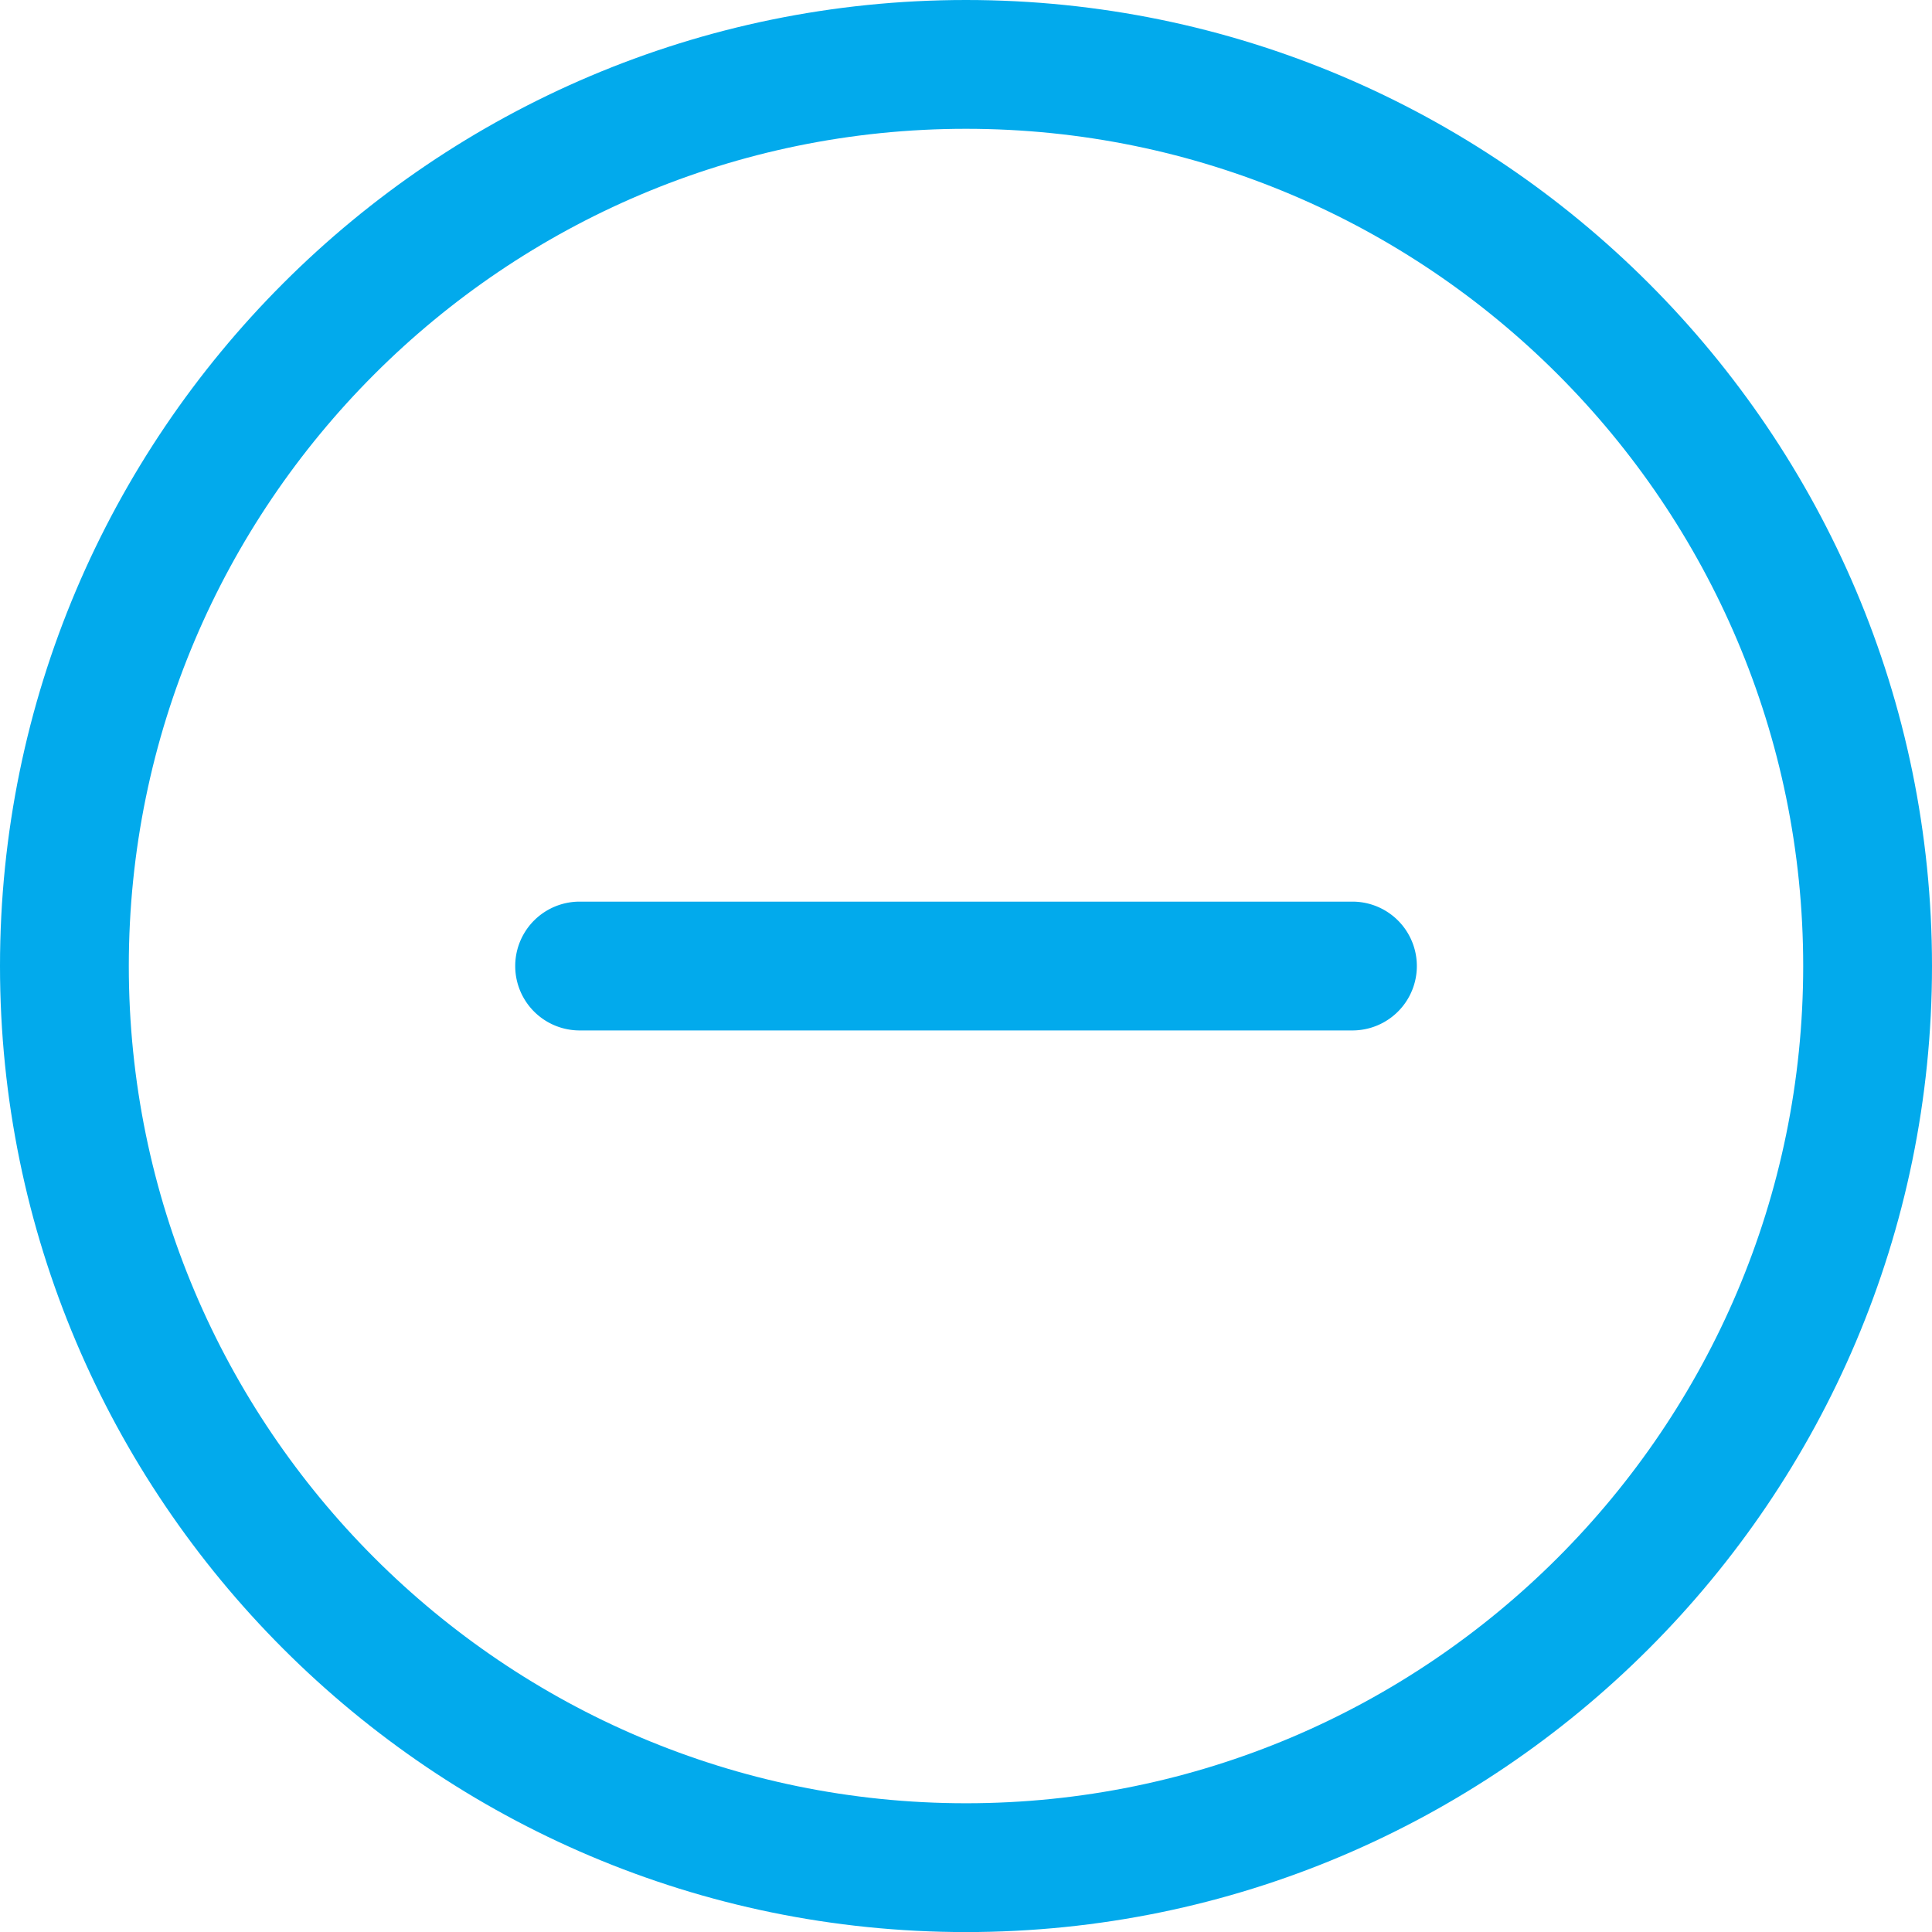 <svg xmlns="http://www.w3.org/2000/svg" xmlns:xlink="http://www.w3.org/1999/xlink" width="29.999" height="30" viewBox="0 0 29.999 30"><defs><path id="a" d="M0 0h29.999v30H0z"/></defs><clipPath id="b"><use xlink:href="#a" overflow="visible"/></clipPath><path clip-path="url(#b)" fill="#02AAEC" d="M14.999 0C6.728 0 0 6.729 0 15s6.728 15 14.999 15 15-6.729 15-15-6.729-15-15-15m0 28C7.832 28 2 22.168 2 15S7.832 2 14.999 2c7.168 0 13 5.832 13 13s-5.832 13-13 13"/><path clip-path="url(#b)" fill="#02AAEC" d="M21 14H9a1 1 0 1 0 0 2h12a1 1 0 1 0 0-2"/></svg>
